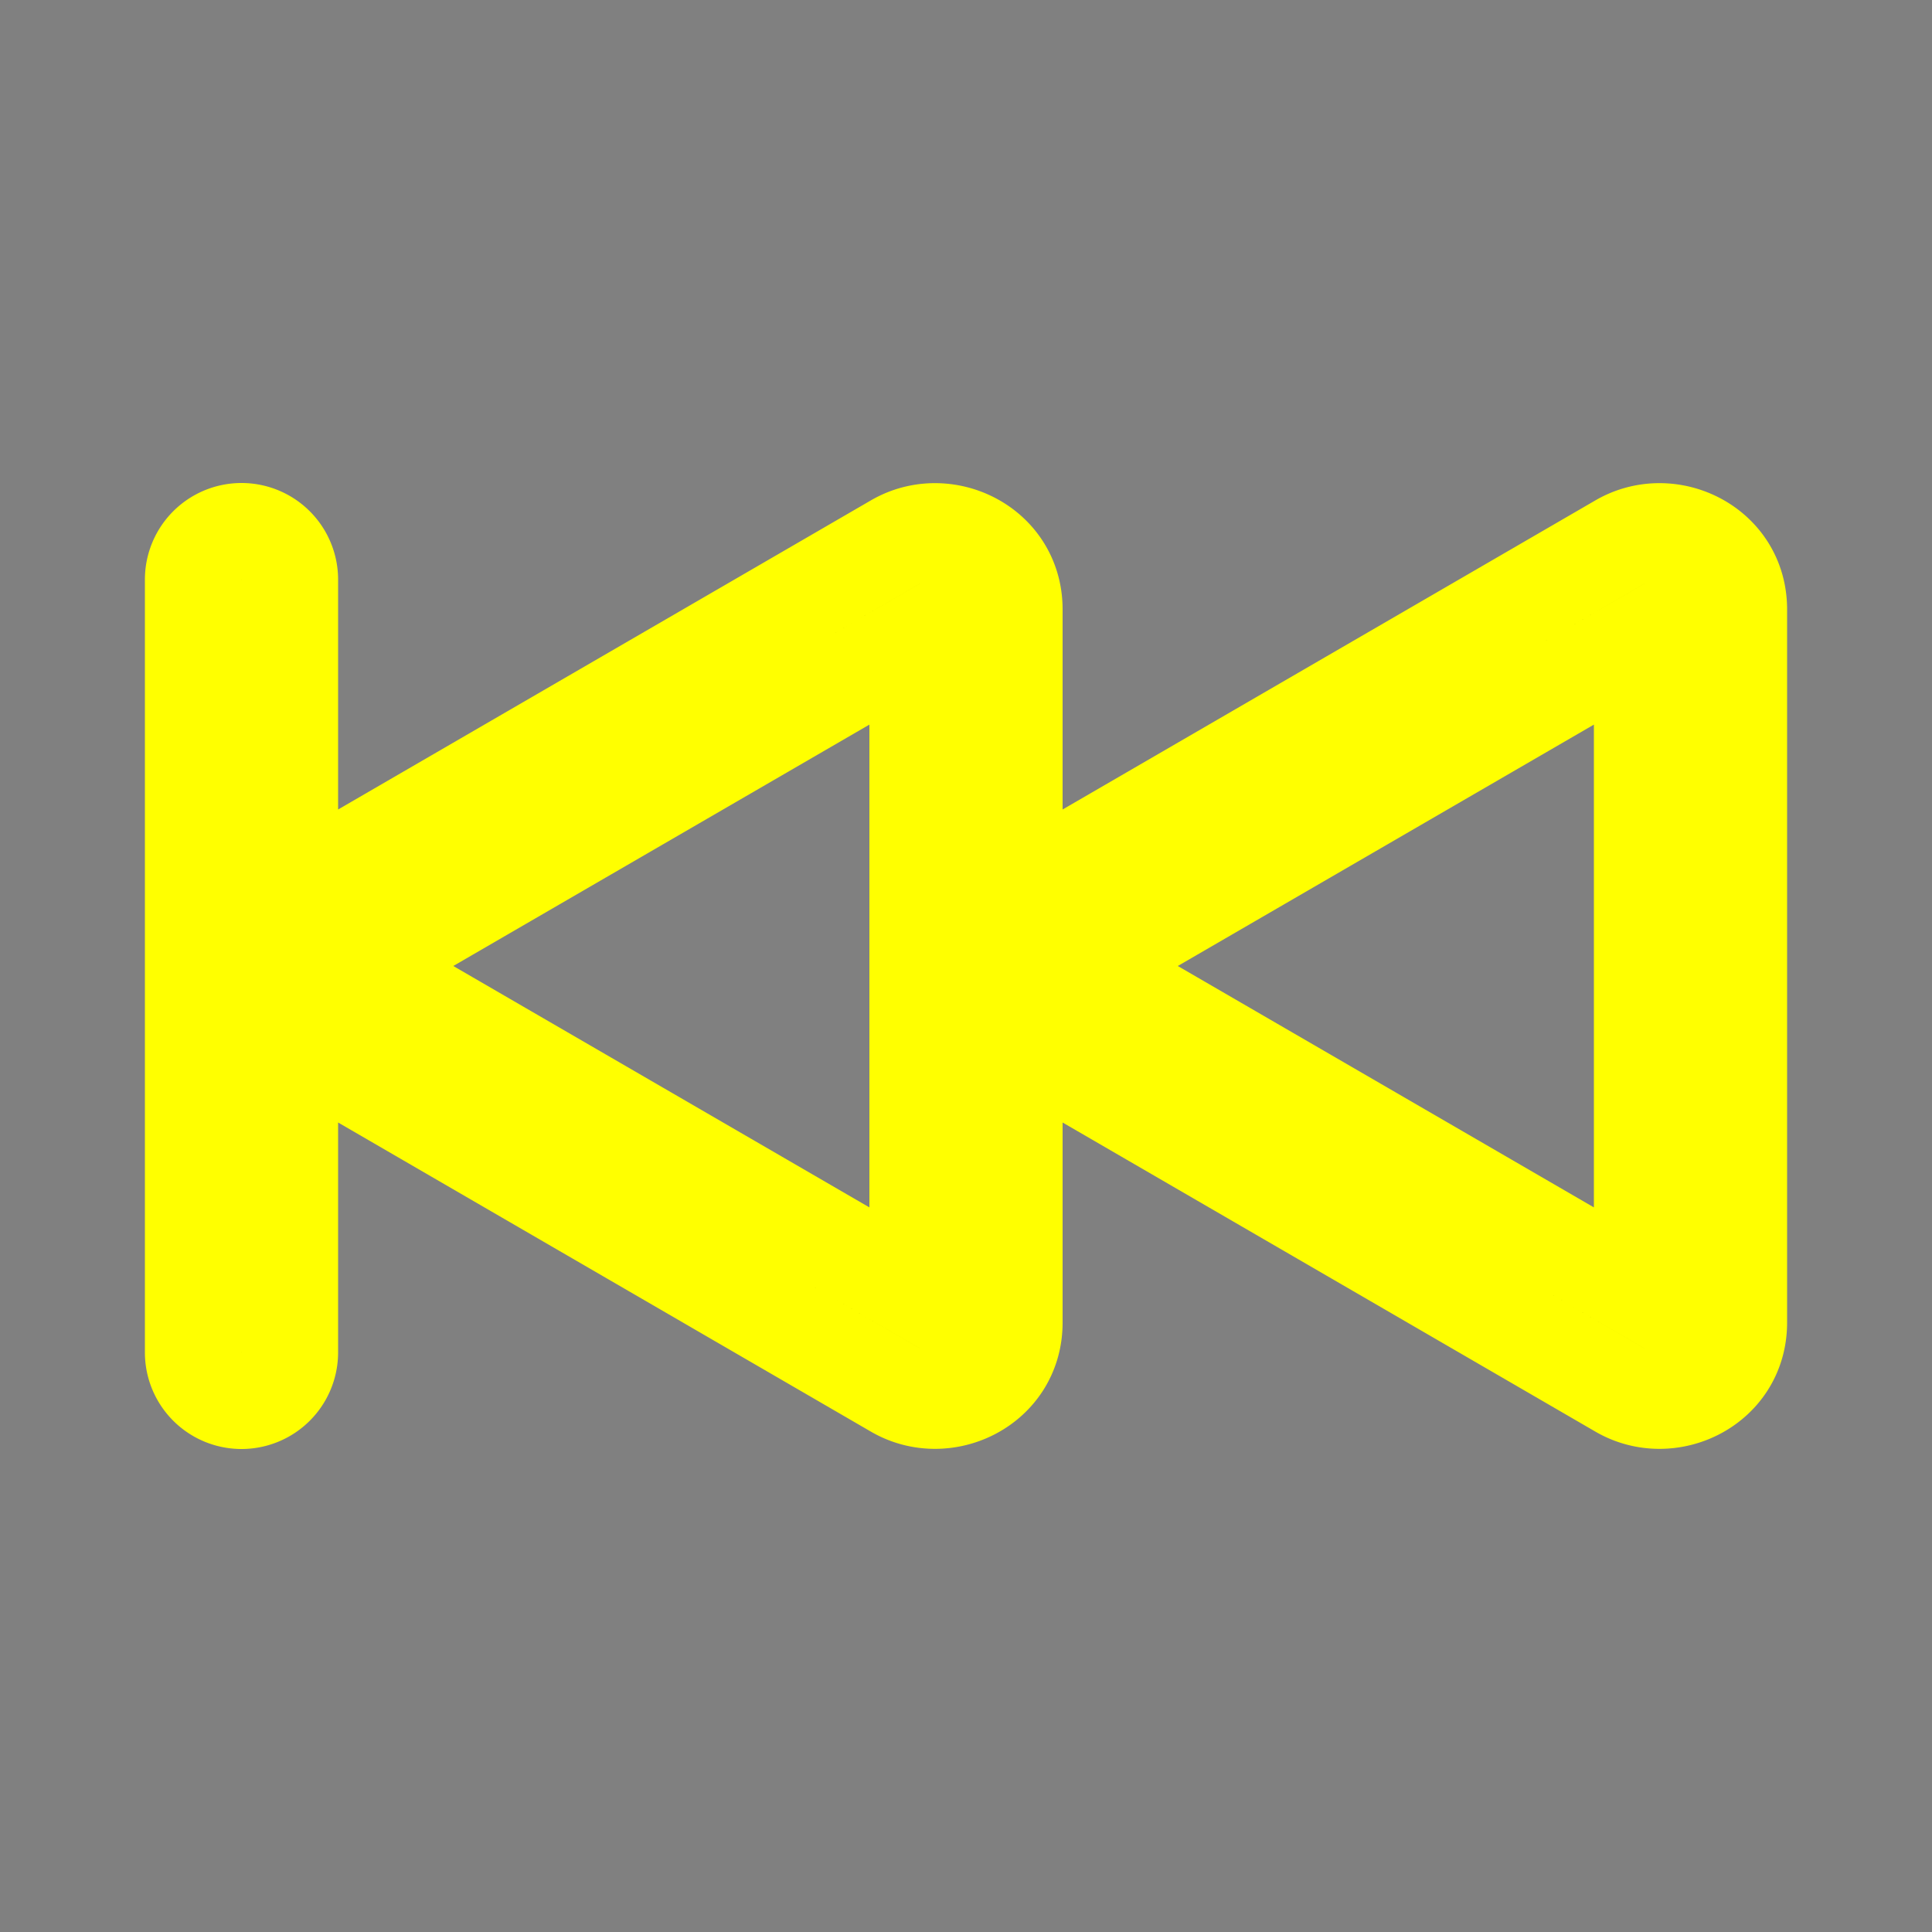 <svg stroke="yellow" class="bi bi-skip-backward" width="1em" height="1em" viewBox="0 0 20 20" fill="currentColor" xmlns="http://www.w3.org/2000/svg">
  <rect x="0" y="0" width="20" height="20" fill="#808080" stroke="none"/>
  <path fill-rule="evenodd" d="M2.5 5.5A.5.5 0 013 6v3.248l6.267-3.636c.52-.302 1.233.043 1.233.696v2.94l6.267-3.636c.52-.302 1.233.043 1.233.696v7.384c0 .653-.713.998-1.233.696L10.5 10.752v2.94c0 .653-.713.998-1.233.696L3 10.752V14a.5.5 0 01-1 0V6a.5.5 0 01.5-.5zm7 1.133L3.696 10 9.5 13.367V6.633zm7.5 0L11.196 10 17 13.367V6.633z" clip-rule="evenodd"/>
</svg>